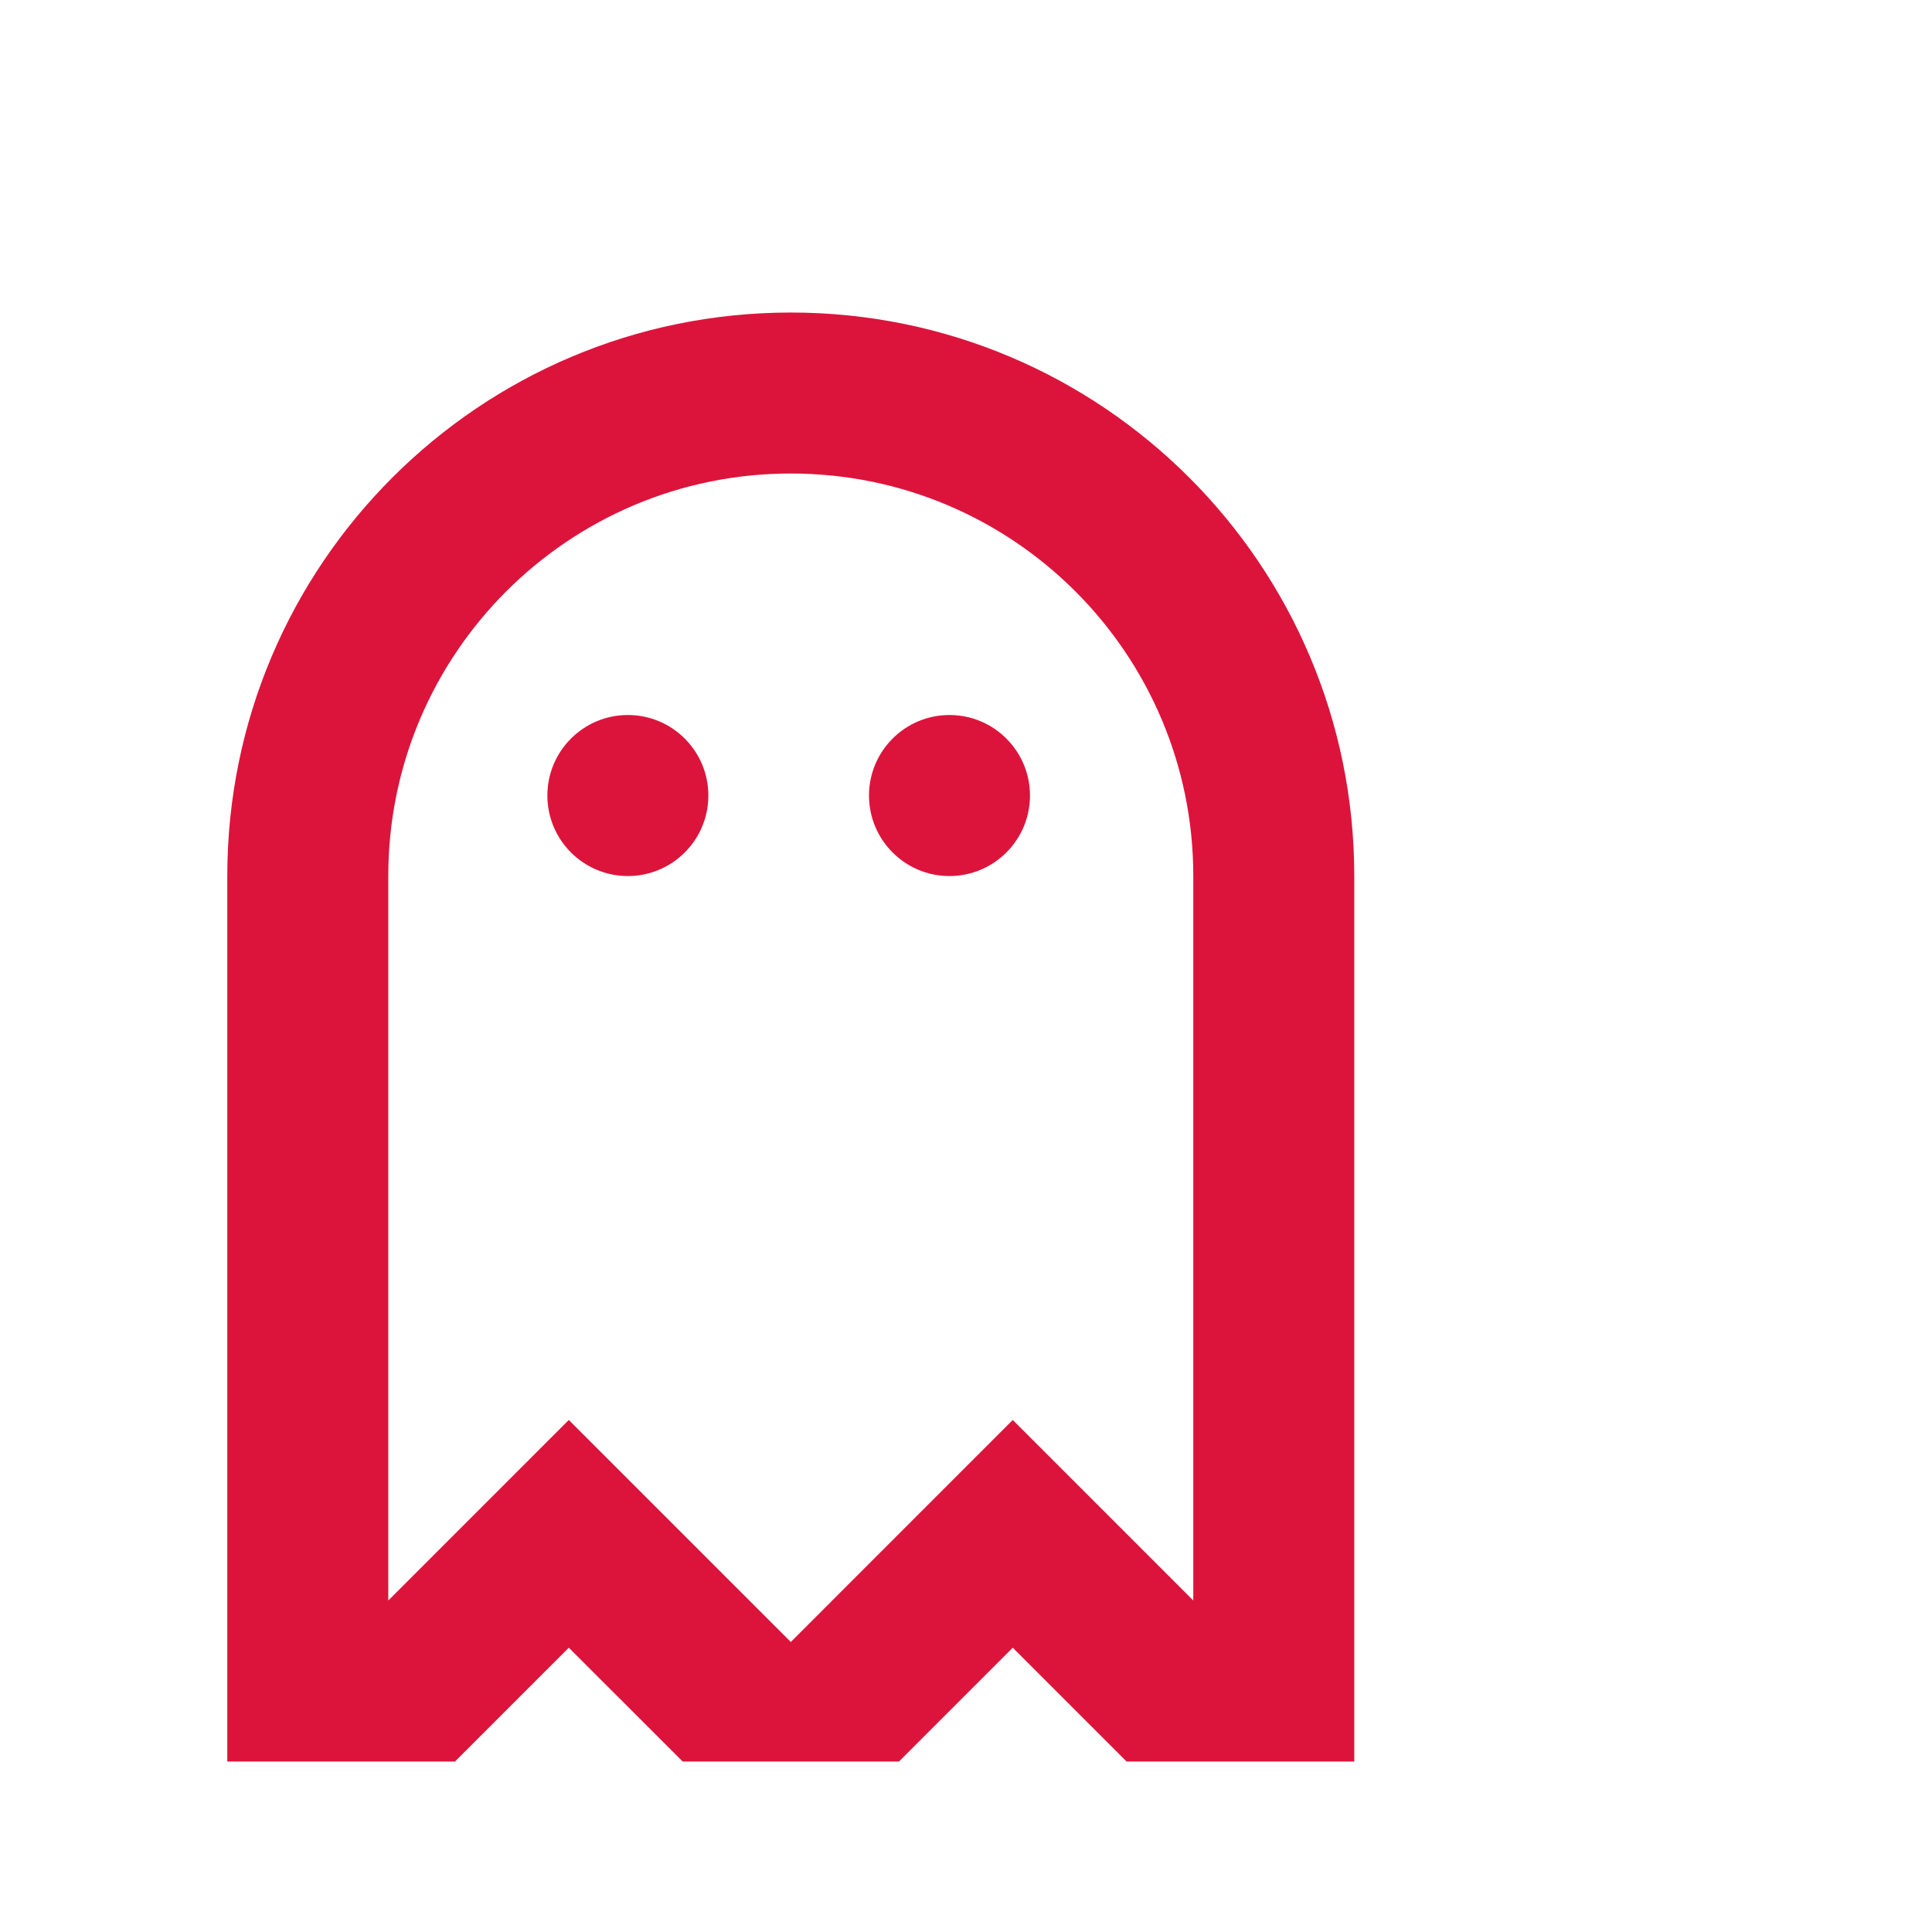 <svg width="34" height="34" viewBox="0 0 34 34" fill="none" xmlns="http://www.w3.org/2000/svg">
<path d="M12.466 14C12.466 14.782 11.832 15.417 11.049 15.417C10.267 15.417 9.633 14.782 9.633 14C9.633 13.218 10.267 12.583 11.049 12.583C11.832 12.583 12.466 13.218 12.466 14Z" fill="#DC143C"/>
<path d="M16.709 15.417C17.492 15.417 18.126 14.782 18.126 14C18.126 13.218 17.492 12.583 16.709 12.583C15.927 12.583 15.293 13.218 15.293 14C15.293 14.782 15.927 15.417 16.709 15.417Z" fill="#DC143C"/>
<path fill-rule="evenodd" clip-rule="evenodd" d="M23.833 31V15.417C23.833 9.94 19.393 5.5 13.917 5.5C8.44 5.5 4 9.94 4 15.417V31L8.007 31L10.01 28.997L12.014 31L15.82 31L17.823 28.997L19.826 31L23.833 31ZM21 15.417C21 11.505 17.829 8.333 13.917 8.333C10.005 8.333 6.833 11.505 6.833 15.417V28.167L10.01 24.989L13.917 28.896L17.823 24.989L21 28.166V15.417Z" fill="#DC143C"/>
</svg>
